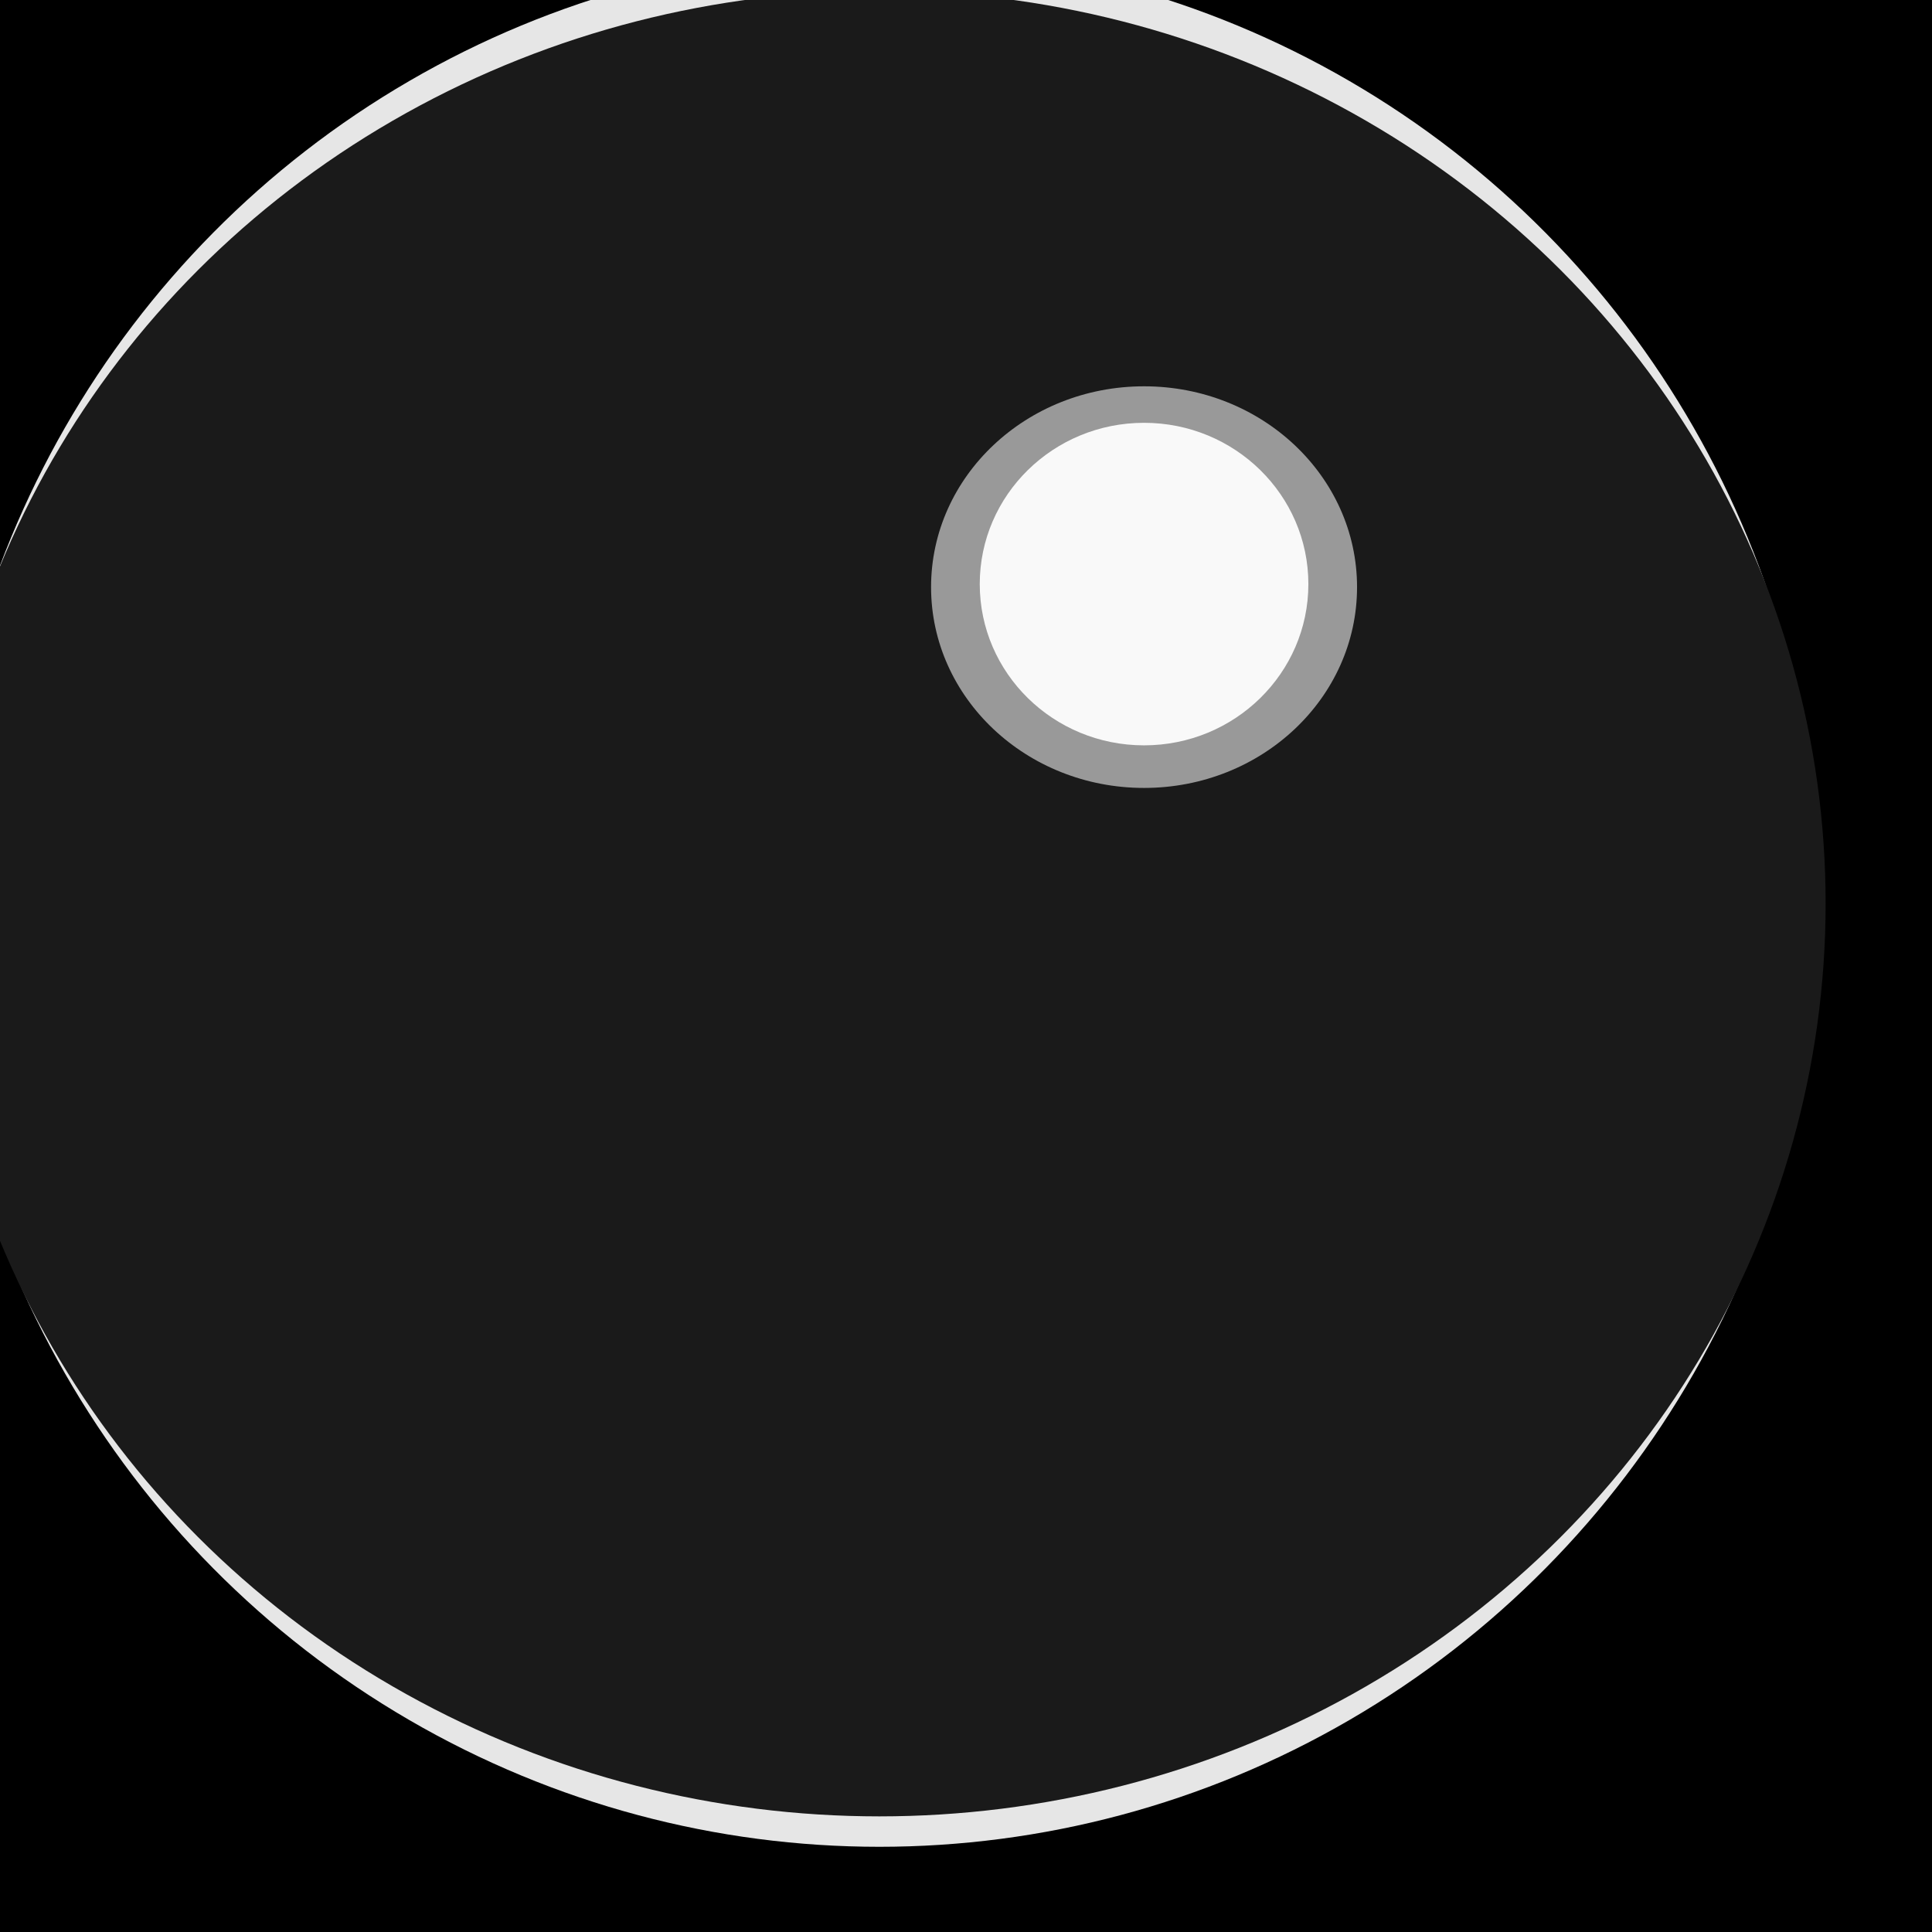 <?xml version="1.0" encoding="UTF-8" standalone="no"?>
<!-- Created with Inkscape (http://www.inkscape.org/) -->

<svg
   xmlns:dc="http://purl.org/dc/elements/1.1/"
   xmlns:cc="http://creativecommons.org/ns#"
   xmlns:rdf="http://www.w3.org/1999/02/22-rdf-syntax-ns#"
   xmlns:svg="http://www.w3.org/2000/svg"
   xmlns="http://www.w3.org/2000/svg"
   xmlns:sodipodi="http://sodipodi.sourceforge.net/DTD/sodipodi-0.dtd"
   xmlns:inkscape="http://www.inkscape.org/namespaces/inkscape"
   width="64mm"
   height="64mm"
   viewBox="0 0 226.772 226.772"
   id="svg2"
   version="1.1"
   inkscape:version="0.91 r13725"
   sodipodi:docname="bubble.svg">
  <defs
     id="defs4" />
  <sodipodi:namedview
     id="base"
     pagecolor="#ffffff"
     bordercolor="#666666"
     borderopacity="1.0"
     inkscape:pageopacity="0.0"
     inkscape:pageshadow="2"
     inkscape:zoom="1.4"
     inkscape:cx="138.74397"
     inkscape:cy="25.088952"
     inkscape:document-units="px"
     inkscape:current-layer="layer1"
     showgrid="false"
     inkscape:window-width="1920"
     inkscape:window-height="1017"
     inkscape:window-x="-8"
     inkscape:window-y="-8"
     inkscape:window-maximized="1" />
  <g
     inkscape:label="Layer 1"
     inkscape:groupmode="layer"
     id="layer1"
     transform="translate(0,-825.591)">
    <rect
       style="fill:#000000"
       id="rect3336"
       width="247.857"
       height="243.571"
       x="-20.714"
       y="810.934" />
    <ellipse
       style="fill:#e6e6e6"
       id="path3346"
       cx="103.214"
       cy="931.291"
       rx="110.357"
       ry="111.071" />
    <ellipse
       style="fill:#1a1a1a"
       id="path3350"
       cx="103.214"
       cy="931.648"
       rx="111.071"
       ry="107.143" />
    <ellipse
       style="fill:#999999"
       id="path3354"
       cx="134.286"
       cy="894.505"
       rx="25"
       ry="23.571" />
    <ellipse
       style="fill:#f9f9f9"
       id="path3356"
       cx="134.286"
       cy="894.148"
       rx="19.286"
       ry="18.929" />
  </g>
</svg>
